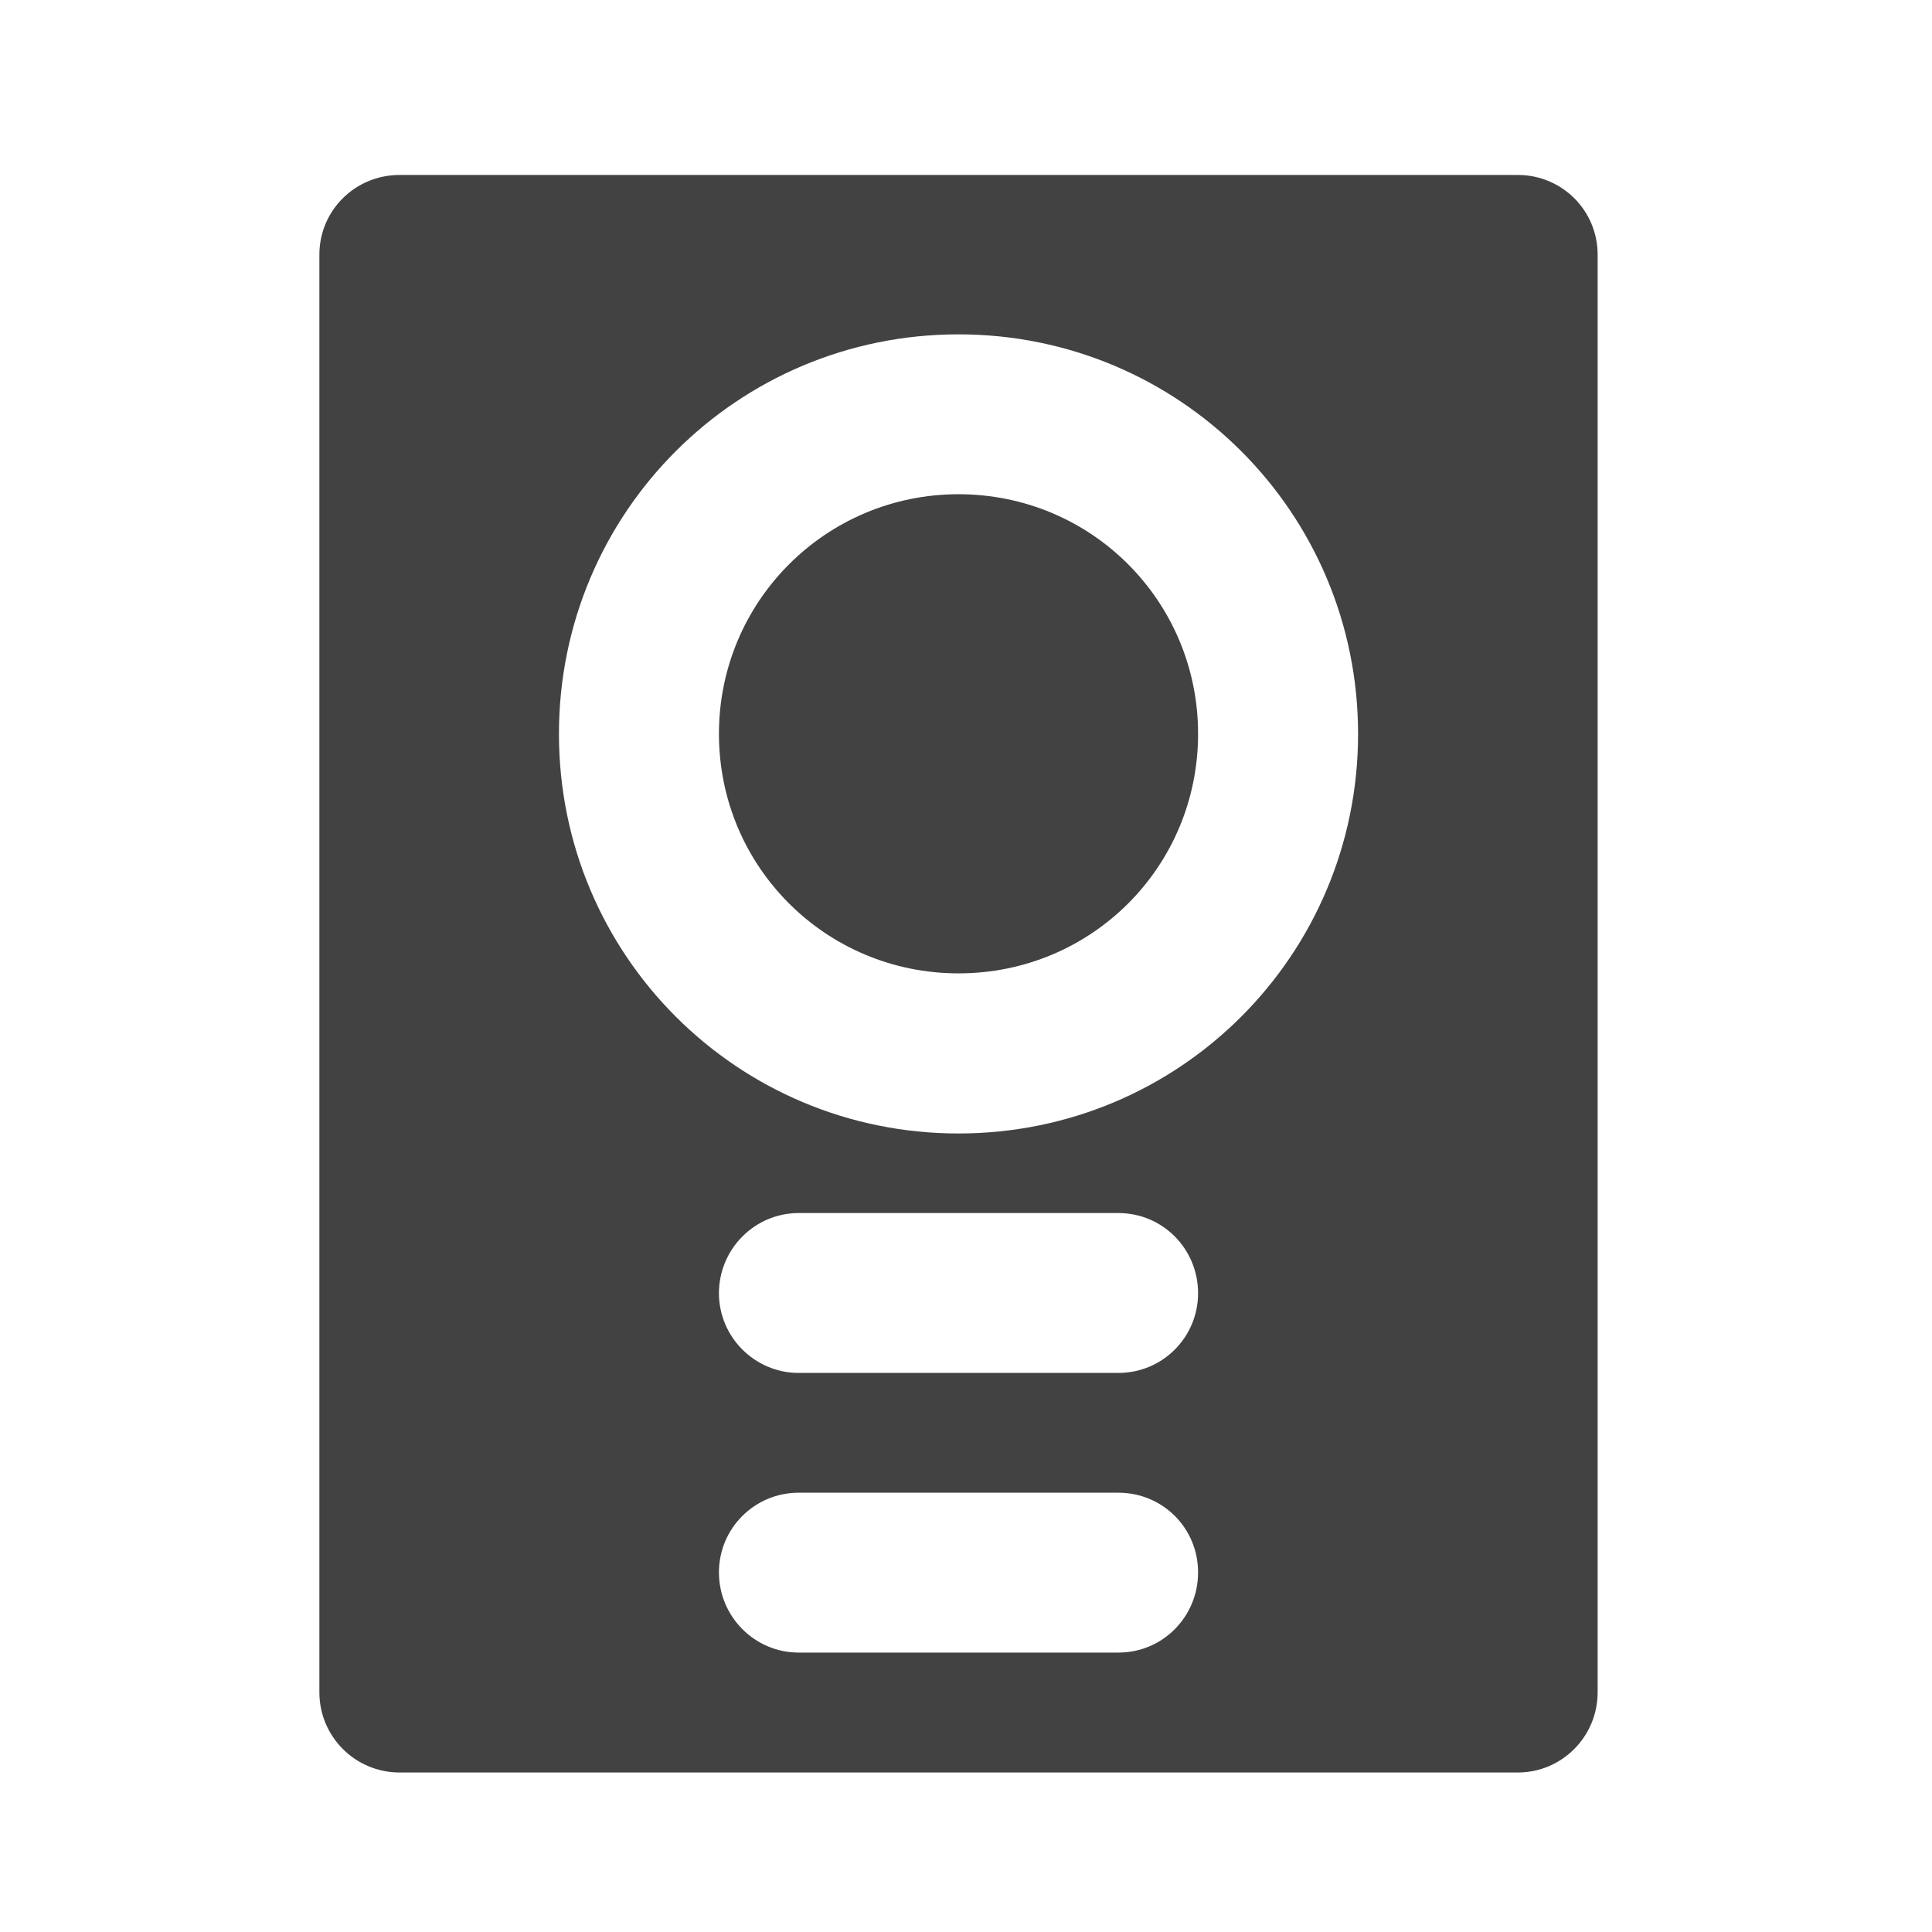 <svg height="16" viewBox="0 0 16 16" width="16" xmlns="http://www.w3.org/2000/svg"><path d="m3.309 1.449c-.367 0-.664.293-.664.66v11.906c0 .367.297.664.664.664h9.262c.363 0 .66-.297.66-.664v-11.906c0-.367-.297-.66-.66-.66zm4.629 1.32c1.832 0 3.309 1.477 3.309 3.309s-1.477 3.309-3.309 3.309-3.309-1.477-3.309-3.309 1.477-3.309 3.309-3.309zm0 1.324c-1.098 0-1.984.887-1.984 1.984 0 1.102.887 1.984 1.984 1.984 1.102 0 1.984-.883 1.984-1.984 0-1.098-.883-1.984-1.984-1.984zm-1.324 5.953h2.648c.367 0 .66.297.66.664 0 .363-.293.66-.66.66h-2.648c-.363 0-.66-.297-.66-.66 0-.367.297-.664.66-.664zm0 2.316h2.648c.367 0 .66.293.66.66 0 .367-.293.664-.66.664h-2.648c-.363 0-.66-.297-.66-.664 0-.367.297-.66.66-.66zm0 0" fill="#424242"/></svg>